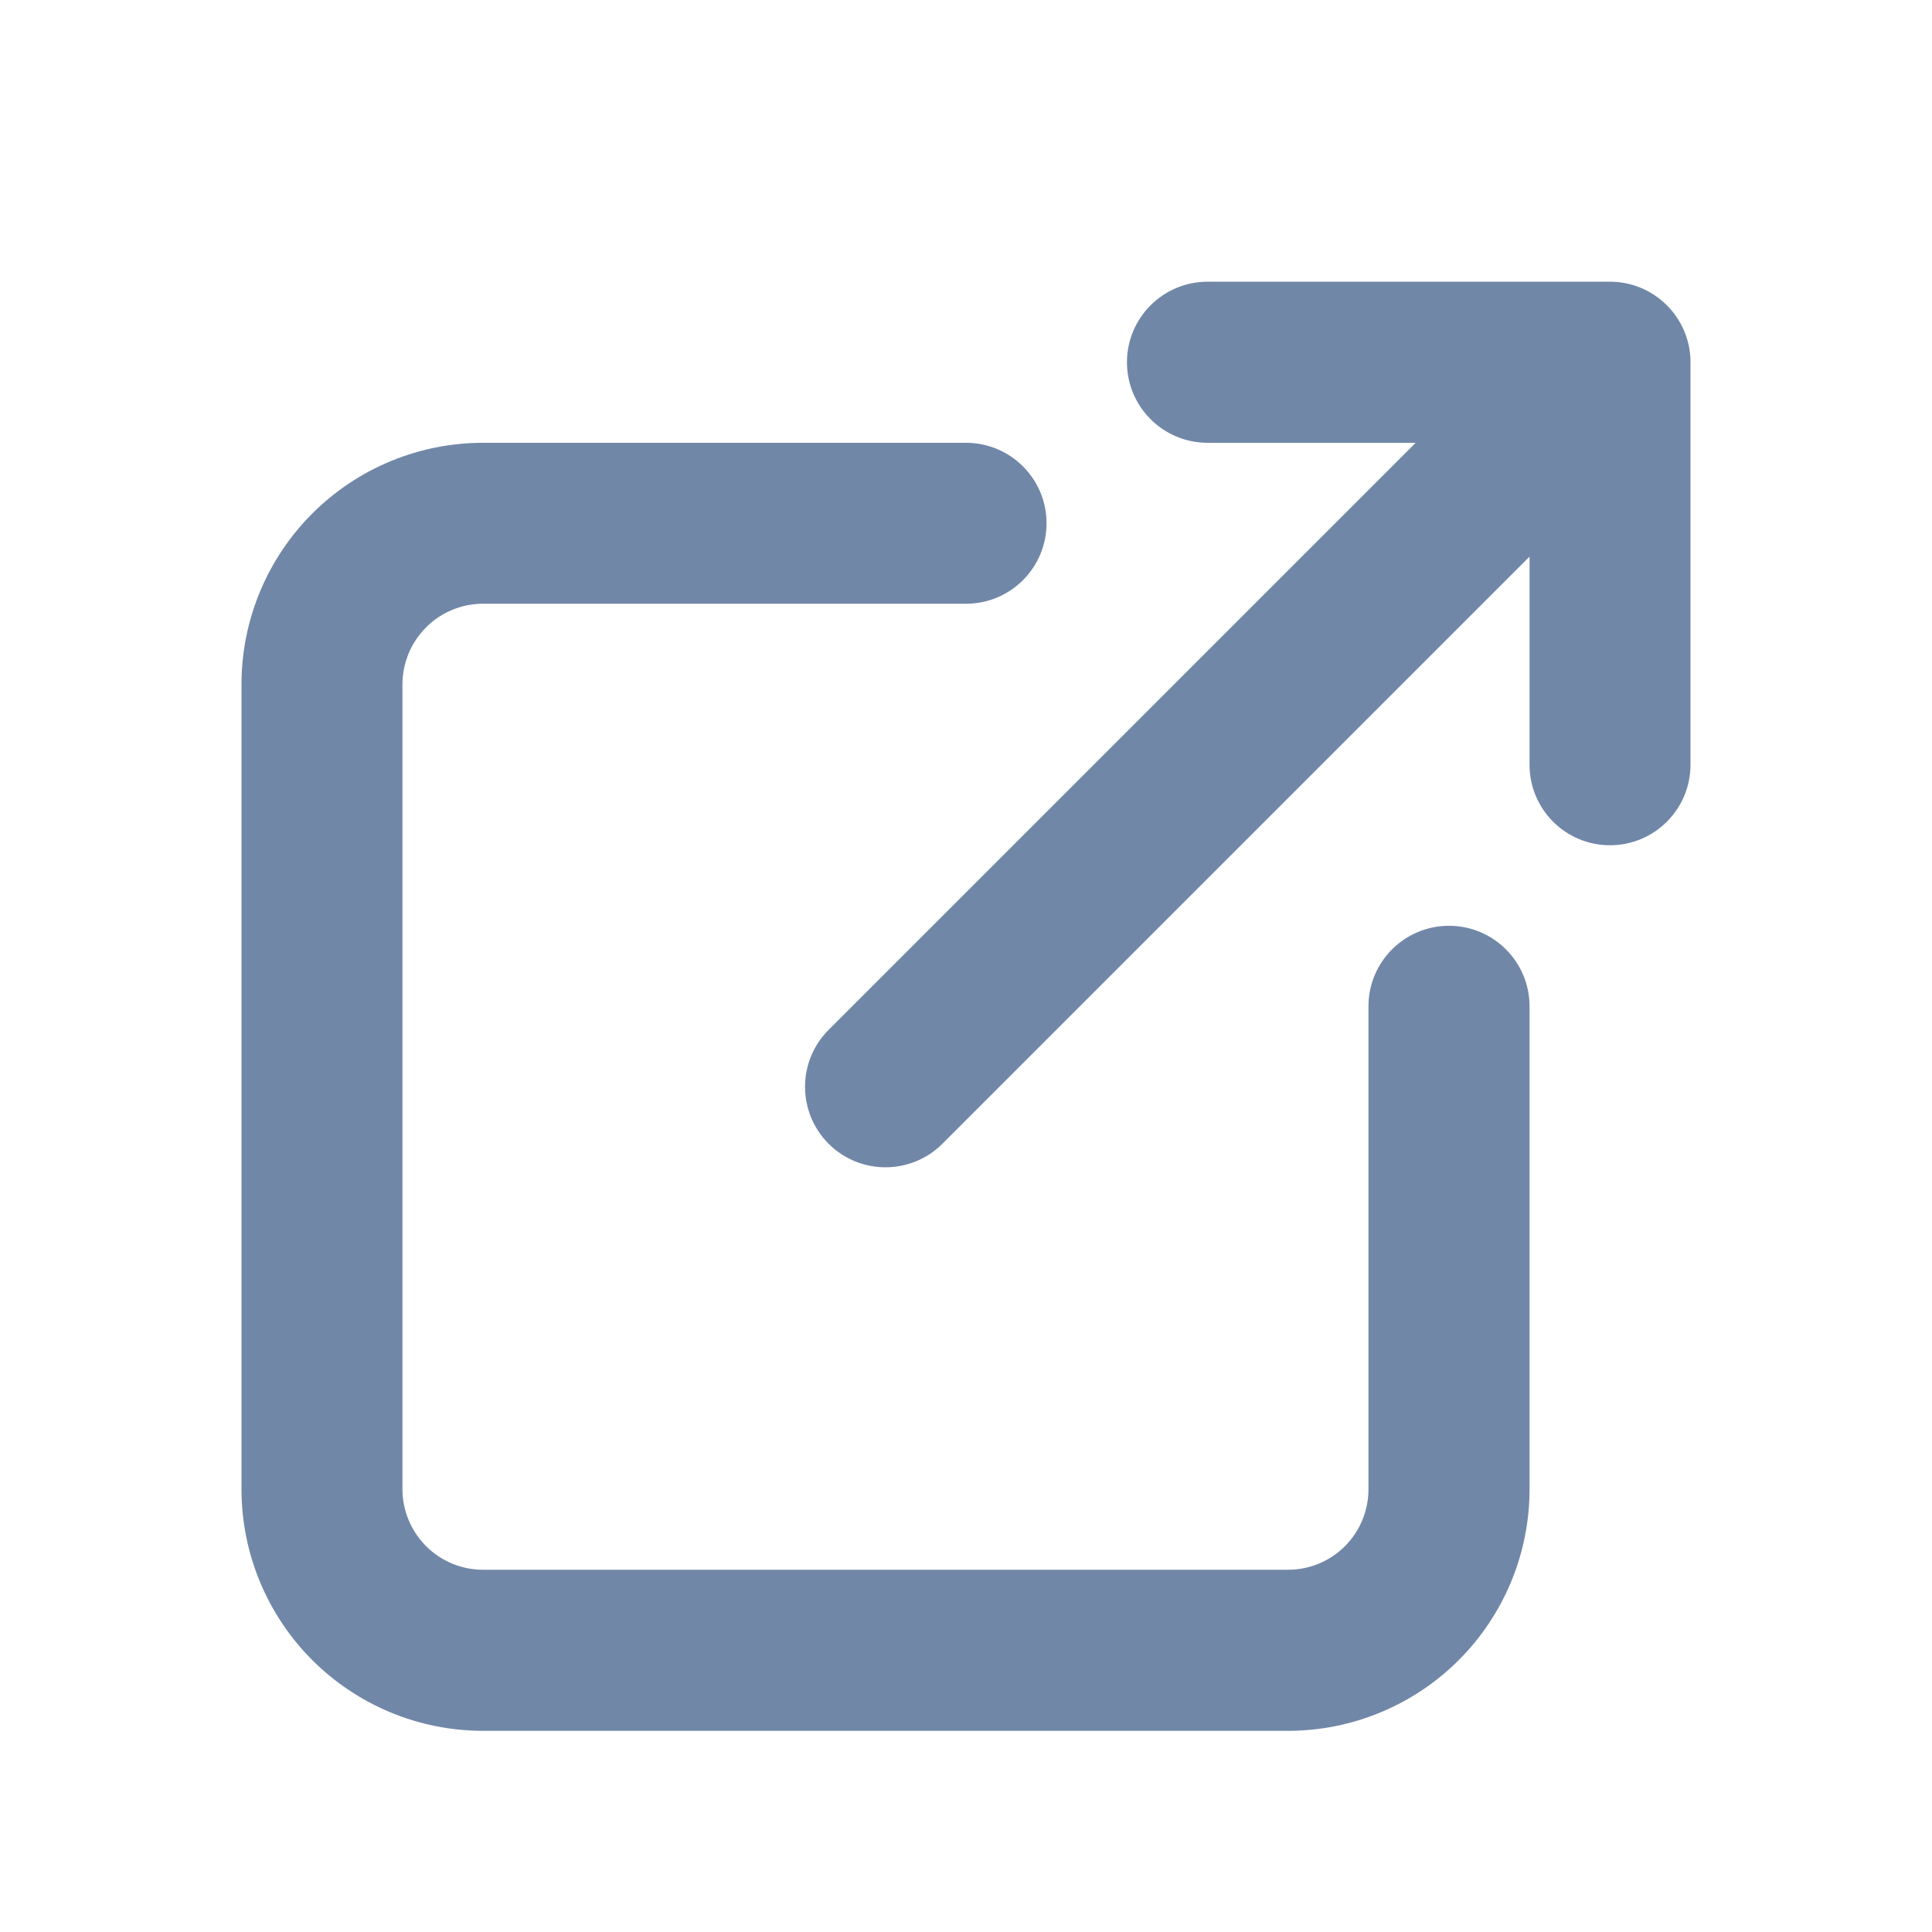 <svg width="16" height="16" viewBox="0 0 16 16" fill="none" xmlns="http://www.w3.org/2000/svg">
<path fill-rule="evenodd" clip-rule="evenodd" d="M10 3.667C9.632 3.667 9.333 3.368 9.333 3C9.333 2.632 9.632 2.333 10 2.333H13.333C13.701 2.333 14 2.632 14 3V6.333C14 6.702 13.701 7 13.333 7C12.965 7 12.667 6.702 12.667 6.333V4.61L7.805 9.472C7.544 9.732 7.122 9.732 6.862 9.472C6.602 9.211 6.602 8.789 6.862 8.529L11.724 3.667H10ZM2.586 4.253C2.961 3.878 3.47 3.667 4 3.667H8C8.368 3.667 8.667 3.965 8.667 4.333C8.667 4.702 8.368 5 8 5H4C3.823 5 3.654 5.07 3.529 5.195C3.404 5.32 3.333 5.49 3.333 5.667V12.334C3.333 12.51 3.404 12.68 3.529 12.805C3.654 12.93 3.823 13 4 13H10.667C10.844 13 11.013 12.93 11.138 12.805C11.263 12.68 11.333 12.51 11.333 12.334V8.334C11.333 7.965 11.632 7.667 12 7.667C12.368 7.667 12.667 7.965 12.667 8.334V12.334C12.667 12.864 12.456 13.373 12.081 13.748C11.706 14.123 11.197 14.334 10.667 14.334H4C3.47 14.334 2.961 14.123 2.586 13.748C2.211 13.373 2 12.864 2 12.334V5.667C2 5.136 2.211 4.628 2.586 4.253Z" fill="#7187A8"/>
</svg>
